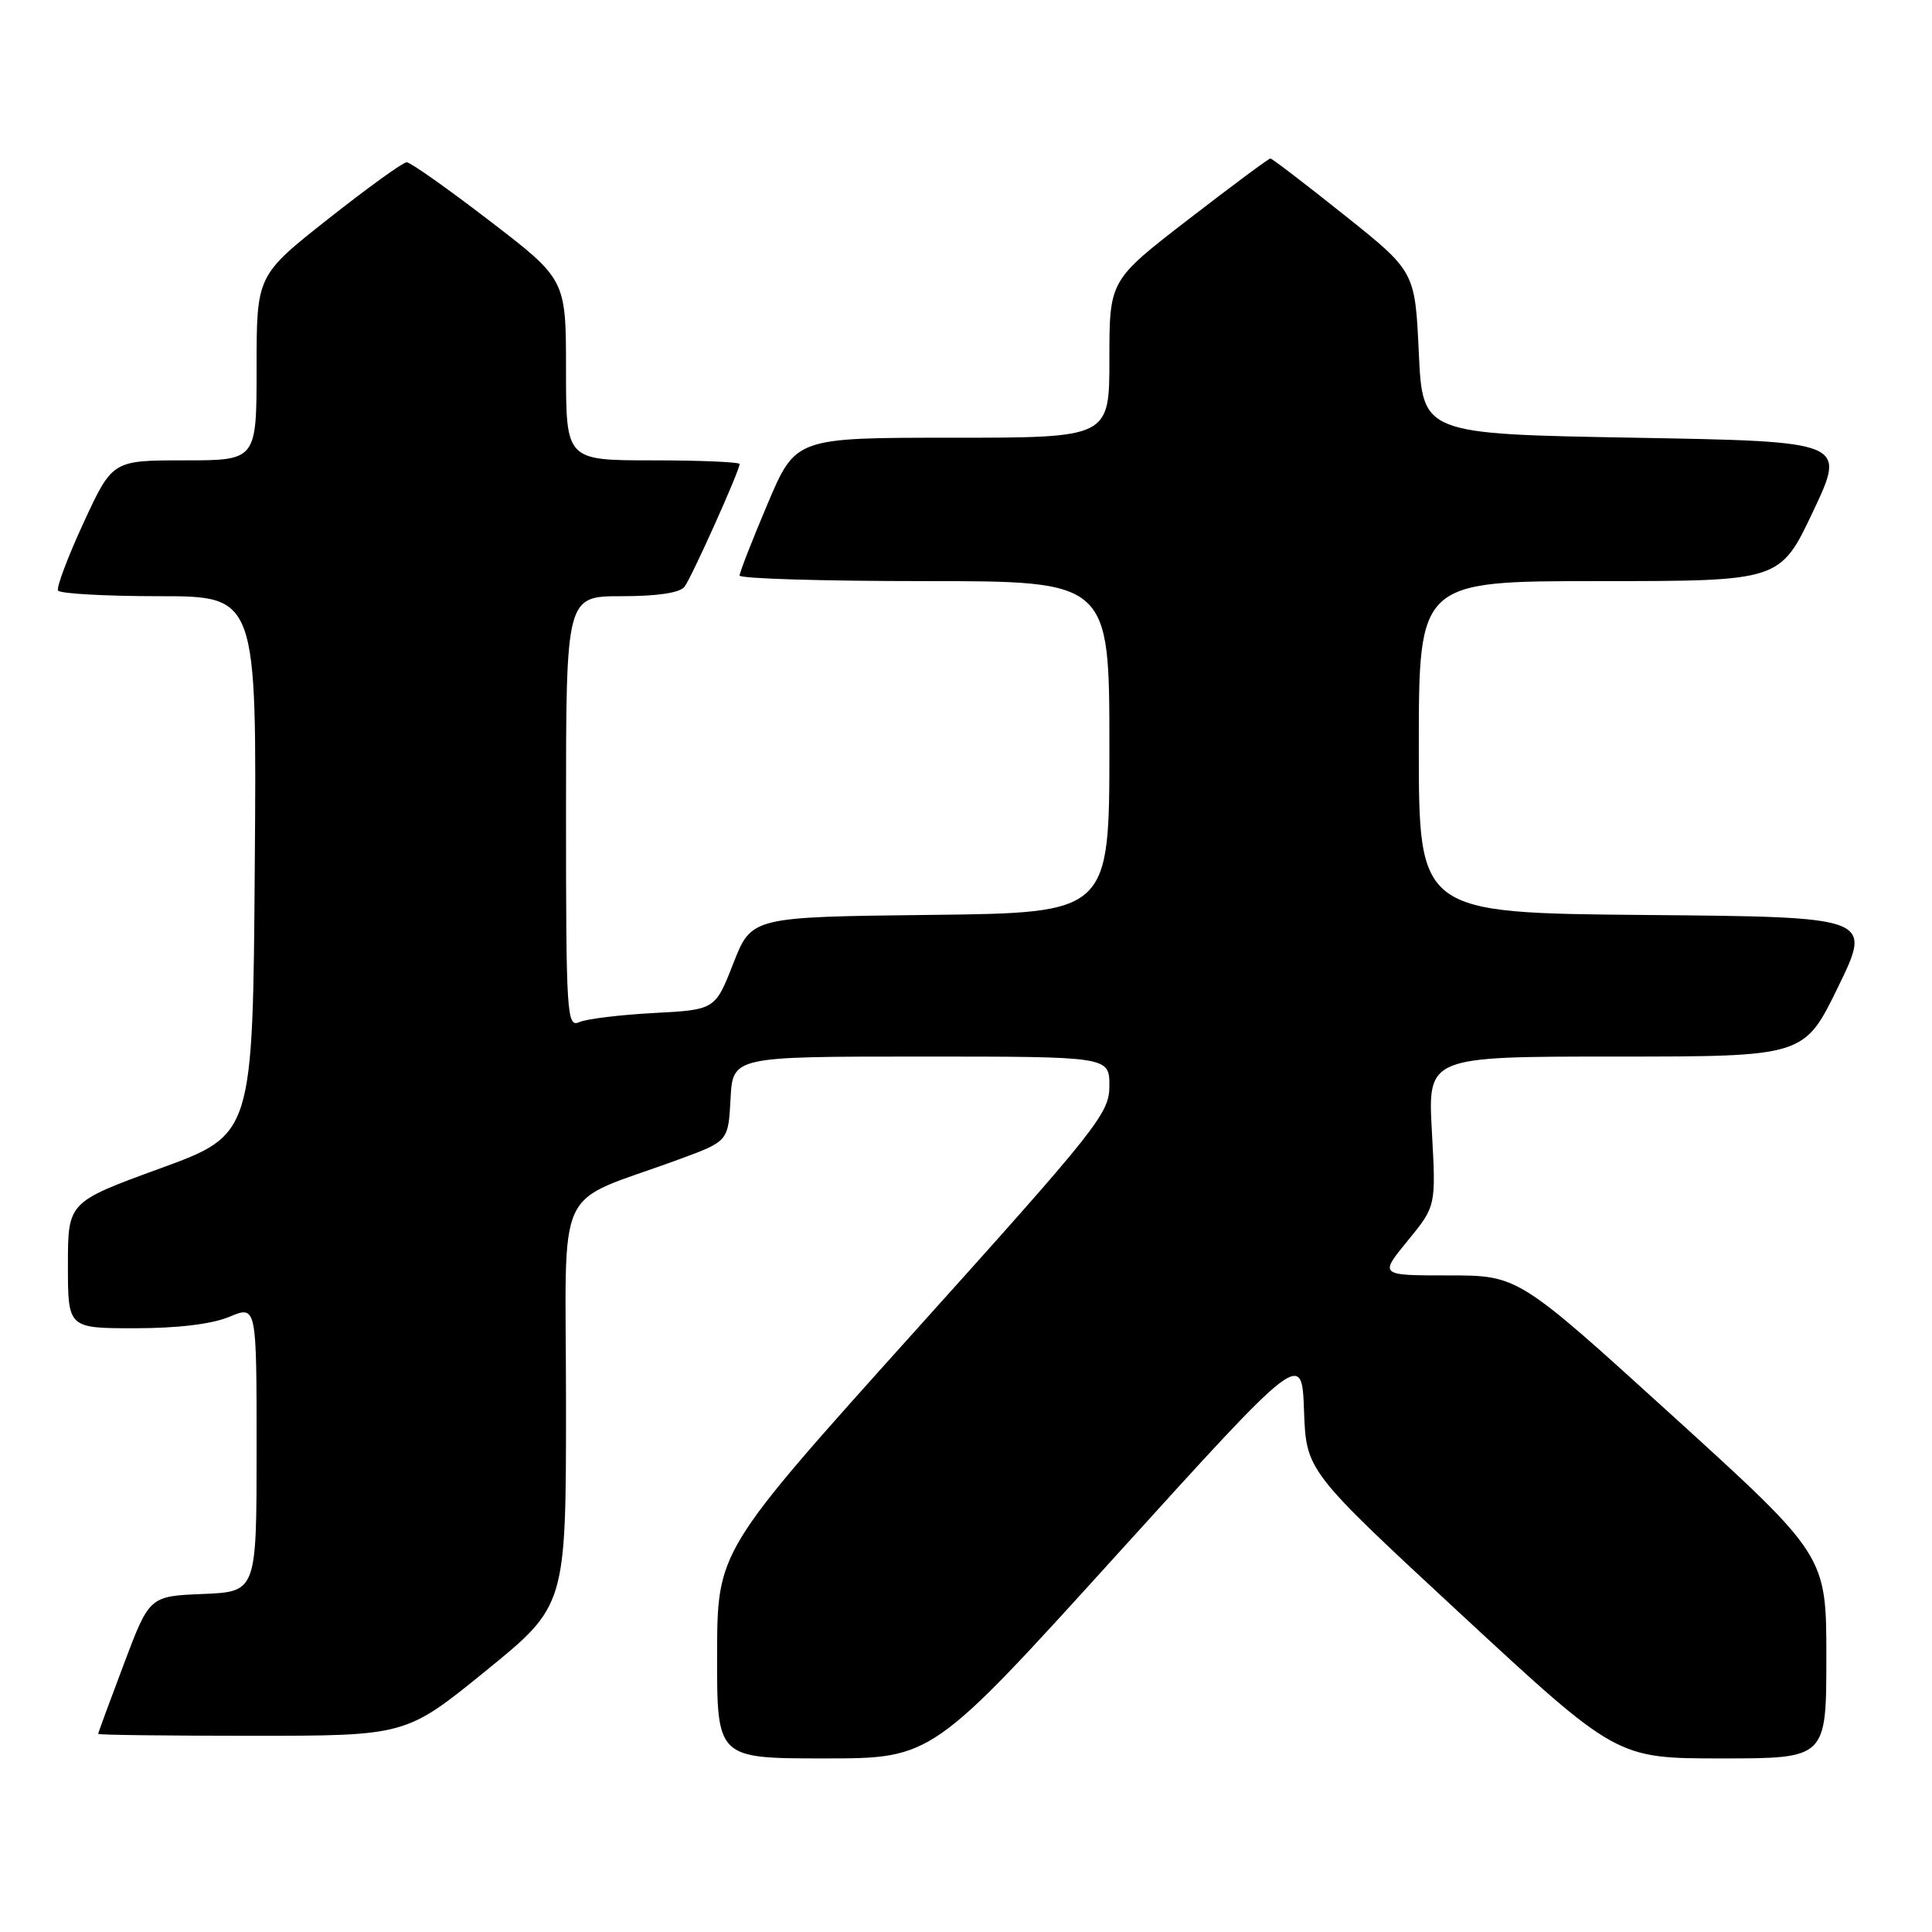 <?xml version="1.0" encoding="UTF-8" standalone="no"?>
<!DOCTYPE svg PUBLIC "-//W3C//DTD SVG 1.1//EN" "http://www.w3.org/Graphics/SVG/1.1/DTD/svg11.dtd" >
<svg xmlns="http://www.w3.org/2000/svg" xmlns:xlink="http://www.w3.org/1999/xlink" version="1.1" viewBox="0 0 256 256">
 <g >
 <path fill="currentColor"
d=" M 148.01 205.98 C 172.50 178.97 172.50 178.97 172.79 186.93 C 173.08 194.89 173.08 194.89 193.65 213.95 C 214.22 233.00 214.22 233.00 228.11 233.00 C 242.00 233.00 242.00 233.00 242.00 219.56 C 242.00 206.12 242.00 206.12 221.58 187.56 C 201.16 169.00 201.16 169.00 191.96 169.00 C 182.76 169.00 182.76 169.00 186.52 164.41 C 190.28 159.82 190.28 159.82 189.73 149.91 C 189.19 140.00 189.19 140.00 214.13 140.00 C 239.07 140.00 239.07 140.00 243.57 130.75 C 248.07 121.50 248.07 121.50 218.04 121.24 C 188.00 120.97 188.00 120.97 188.00 98.99 C 188.00 77.00 188.00 77.00 211.94 77.00 C 235.88 77.00 235.88 77.00 240.25 67.75 C 244.62 58.50 244.62 58.50 216.56 58.00 C 188.50 57.50 188.50 57.50 188.00 46.74 C 187.50 35.97 187.50 35.97 178.12 28.49 C 172.96 24.37 168.56 21.00 168.33 21.00 C 168.11 21.00 163.22 24.63 157.46 29.08 C 147.00 37.15 147.00 37.15 147.00 47.58 C 147.00 58.00 147.00 58.00 126.21 58.00 C 105.42 58.00 105.42 58.00 101.71 66.76 C 99.67 71.58 98.00 75.86 98.00 76.26 C 98.00 76.67 109.03 77.00 122.50 77.00 C 147.00 77.00 147.00 77.00 147.00 98.98 C 147.00 120.96 147.00 120.96 123.29 121.23 C 99.58 121.50 99.58 121.50 97.17 127.65 C 94.76 133.80 94.76 133.80 86.63 134.23 C 82.16 134.47 77.71 135.01 76.75 135.44 C 75.11 136.17 75.00 134.48 75.00 107.61 C 75.00 79.00 75.00 79.00 82.38 79.00 C 87.11 79.00 90.09 78.55 90.70 77.75 C 91.67 76.46 98.00 62.37 98.00 61.49 C 98.00 61.22 92.83 61.00 86.50 61.00 C 75.00 61.00 75.00 61.00 75.00 49.02 C 75.00 37.03 75.00 37.03 64.89 29.27 C 59.33 25.00 54.38 21.50 53.89 21.50 C 53.40 21.50 48.73 24.87 43.50 29.00 C 34.00 36.50 34.00 36.50 34.00 48.75 C 34.00 61.00 34.00 61.00 24.45 61.00 C 14.90 61.00 14.90 61.00 11.08 69.25 C 8.99 73.79 7.46 77.84 7.69 78.25 C 7.93 78.66 13.95 79.00 21.07 79.00 C 34.03 79.00 34.03 79.00 33.76 114.67 C 33.50 150.34 33.50 150.34 21.25 154.81 C 9.00 159.28 9.00 159.28 9.00 167.64 C 9.00 176.00 9.00 176.00 17.88 176.00 C 23.54 176.00 28.07 175.45 30.38 174.49 C 34.00 172.97 34.00 172.97 34.00 191.94 C 34.00 210.91 34.00 210.91 26.90 211.21 C 19.80 211.50 19.80 211.50 16.41 220.50 C 14.54 225.45 13.01 229.61 13.01 229.75 C 13.00 229.89 22.18 230.00 33.39 230.00 C 53.79 230.00 53.79 230.00 64.39 221.38 C 75.00 212.75 75.00 212.75 75.00 185.96 C 75.00 155.75 73.10 159.84 90.00 153.61 C 96.50 151.22 96.50 151.22 96.80 145.61 C 97.10 140.00 97.10 140.00 122.05 140.00 C 147.00 140.00 147.00 140.00 147.00 143.87 C 147.00 147.53 145.55 149.36 121.02 176.62 C 95.05 205.50 95.05 205.50 95.02 219.25 C 95.00 233.00 95.00 233.00 109.26 233.00 C 123.52 233.00 123.52 233.00 148.01 205.98 Z "/>
</g>
</svg>